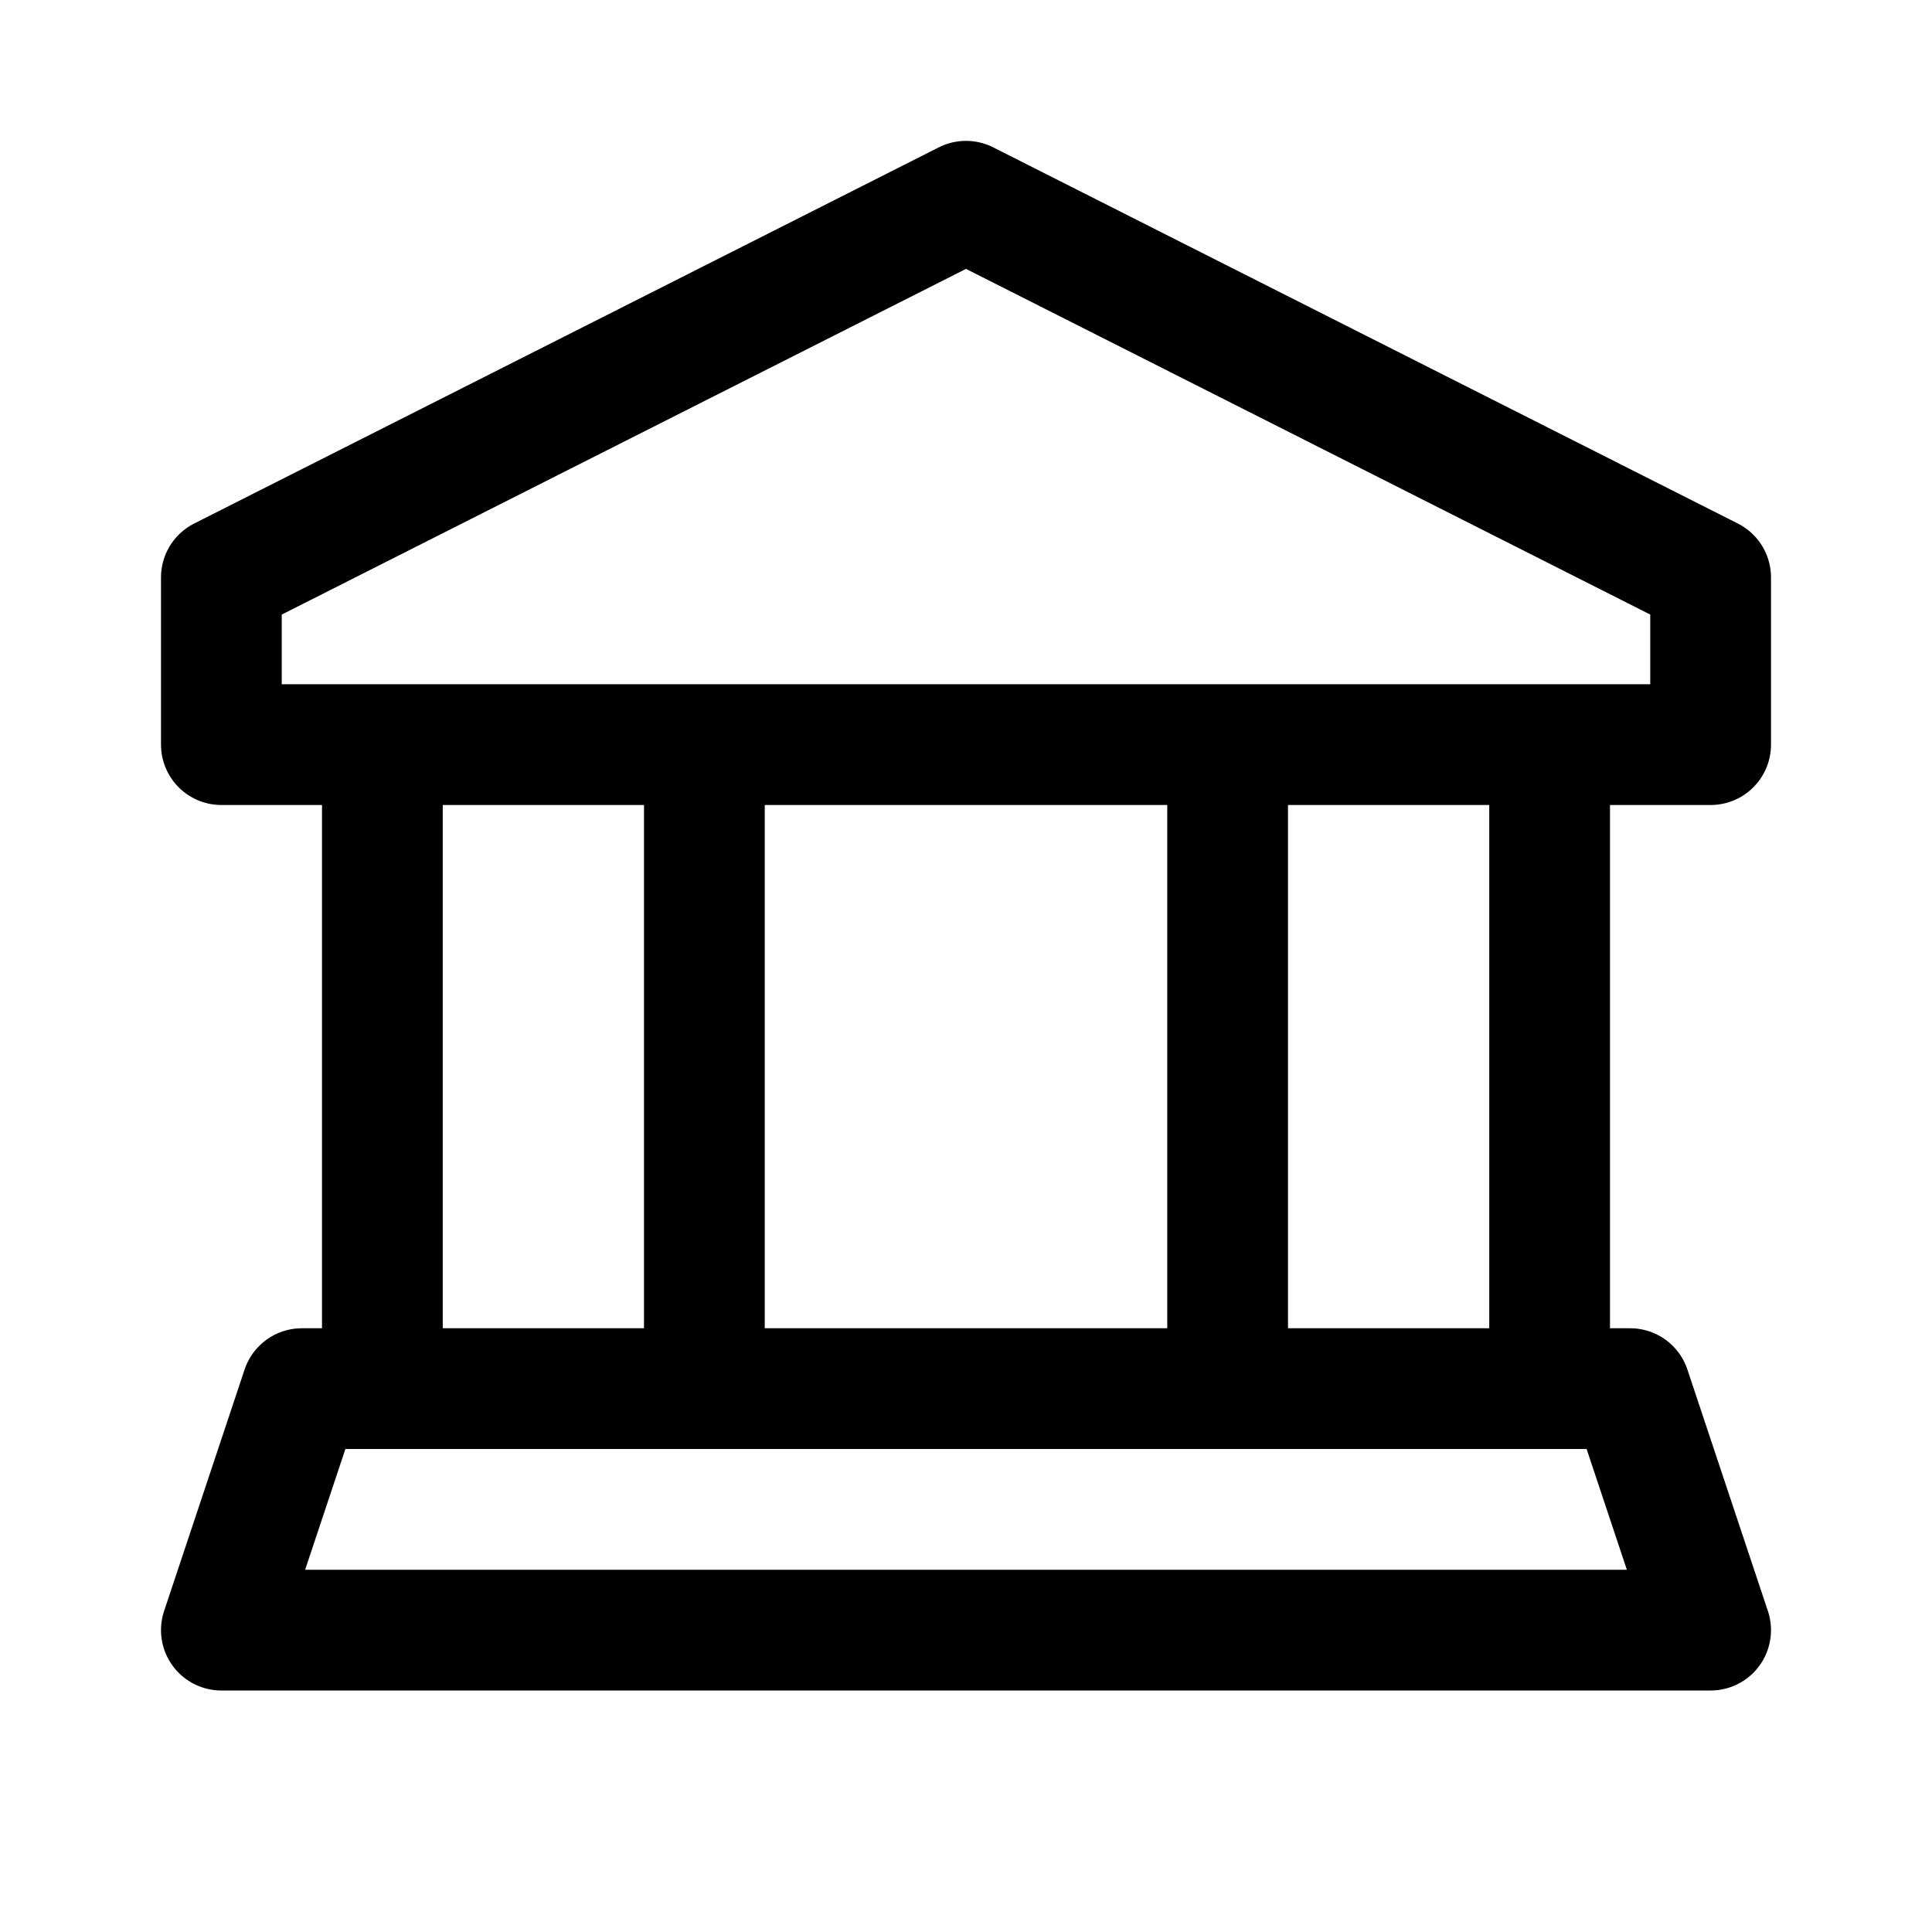 <svg xmlns="http://www.w3.org/2000/svg" fill="none" width="24" height="24" viewBox="0 0 24 24"><path d="M19.25 9.25V17.25M15.25 17.25V9.25M4.75 9.25V17.25M8.75 17.25V9.25M2.75 7.173L12 2.5L21.25 7.173V9.25H2.75V7.173ZM2.75 20.25H21.25L20.25 17.25H3.75L2.75 20.25Z" stroke="currentColor" stroke-width="1.5" stroke-linecap="square" stroke-linejoin="round"/></svg>